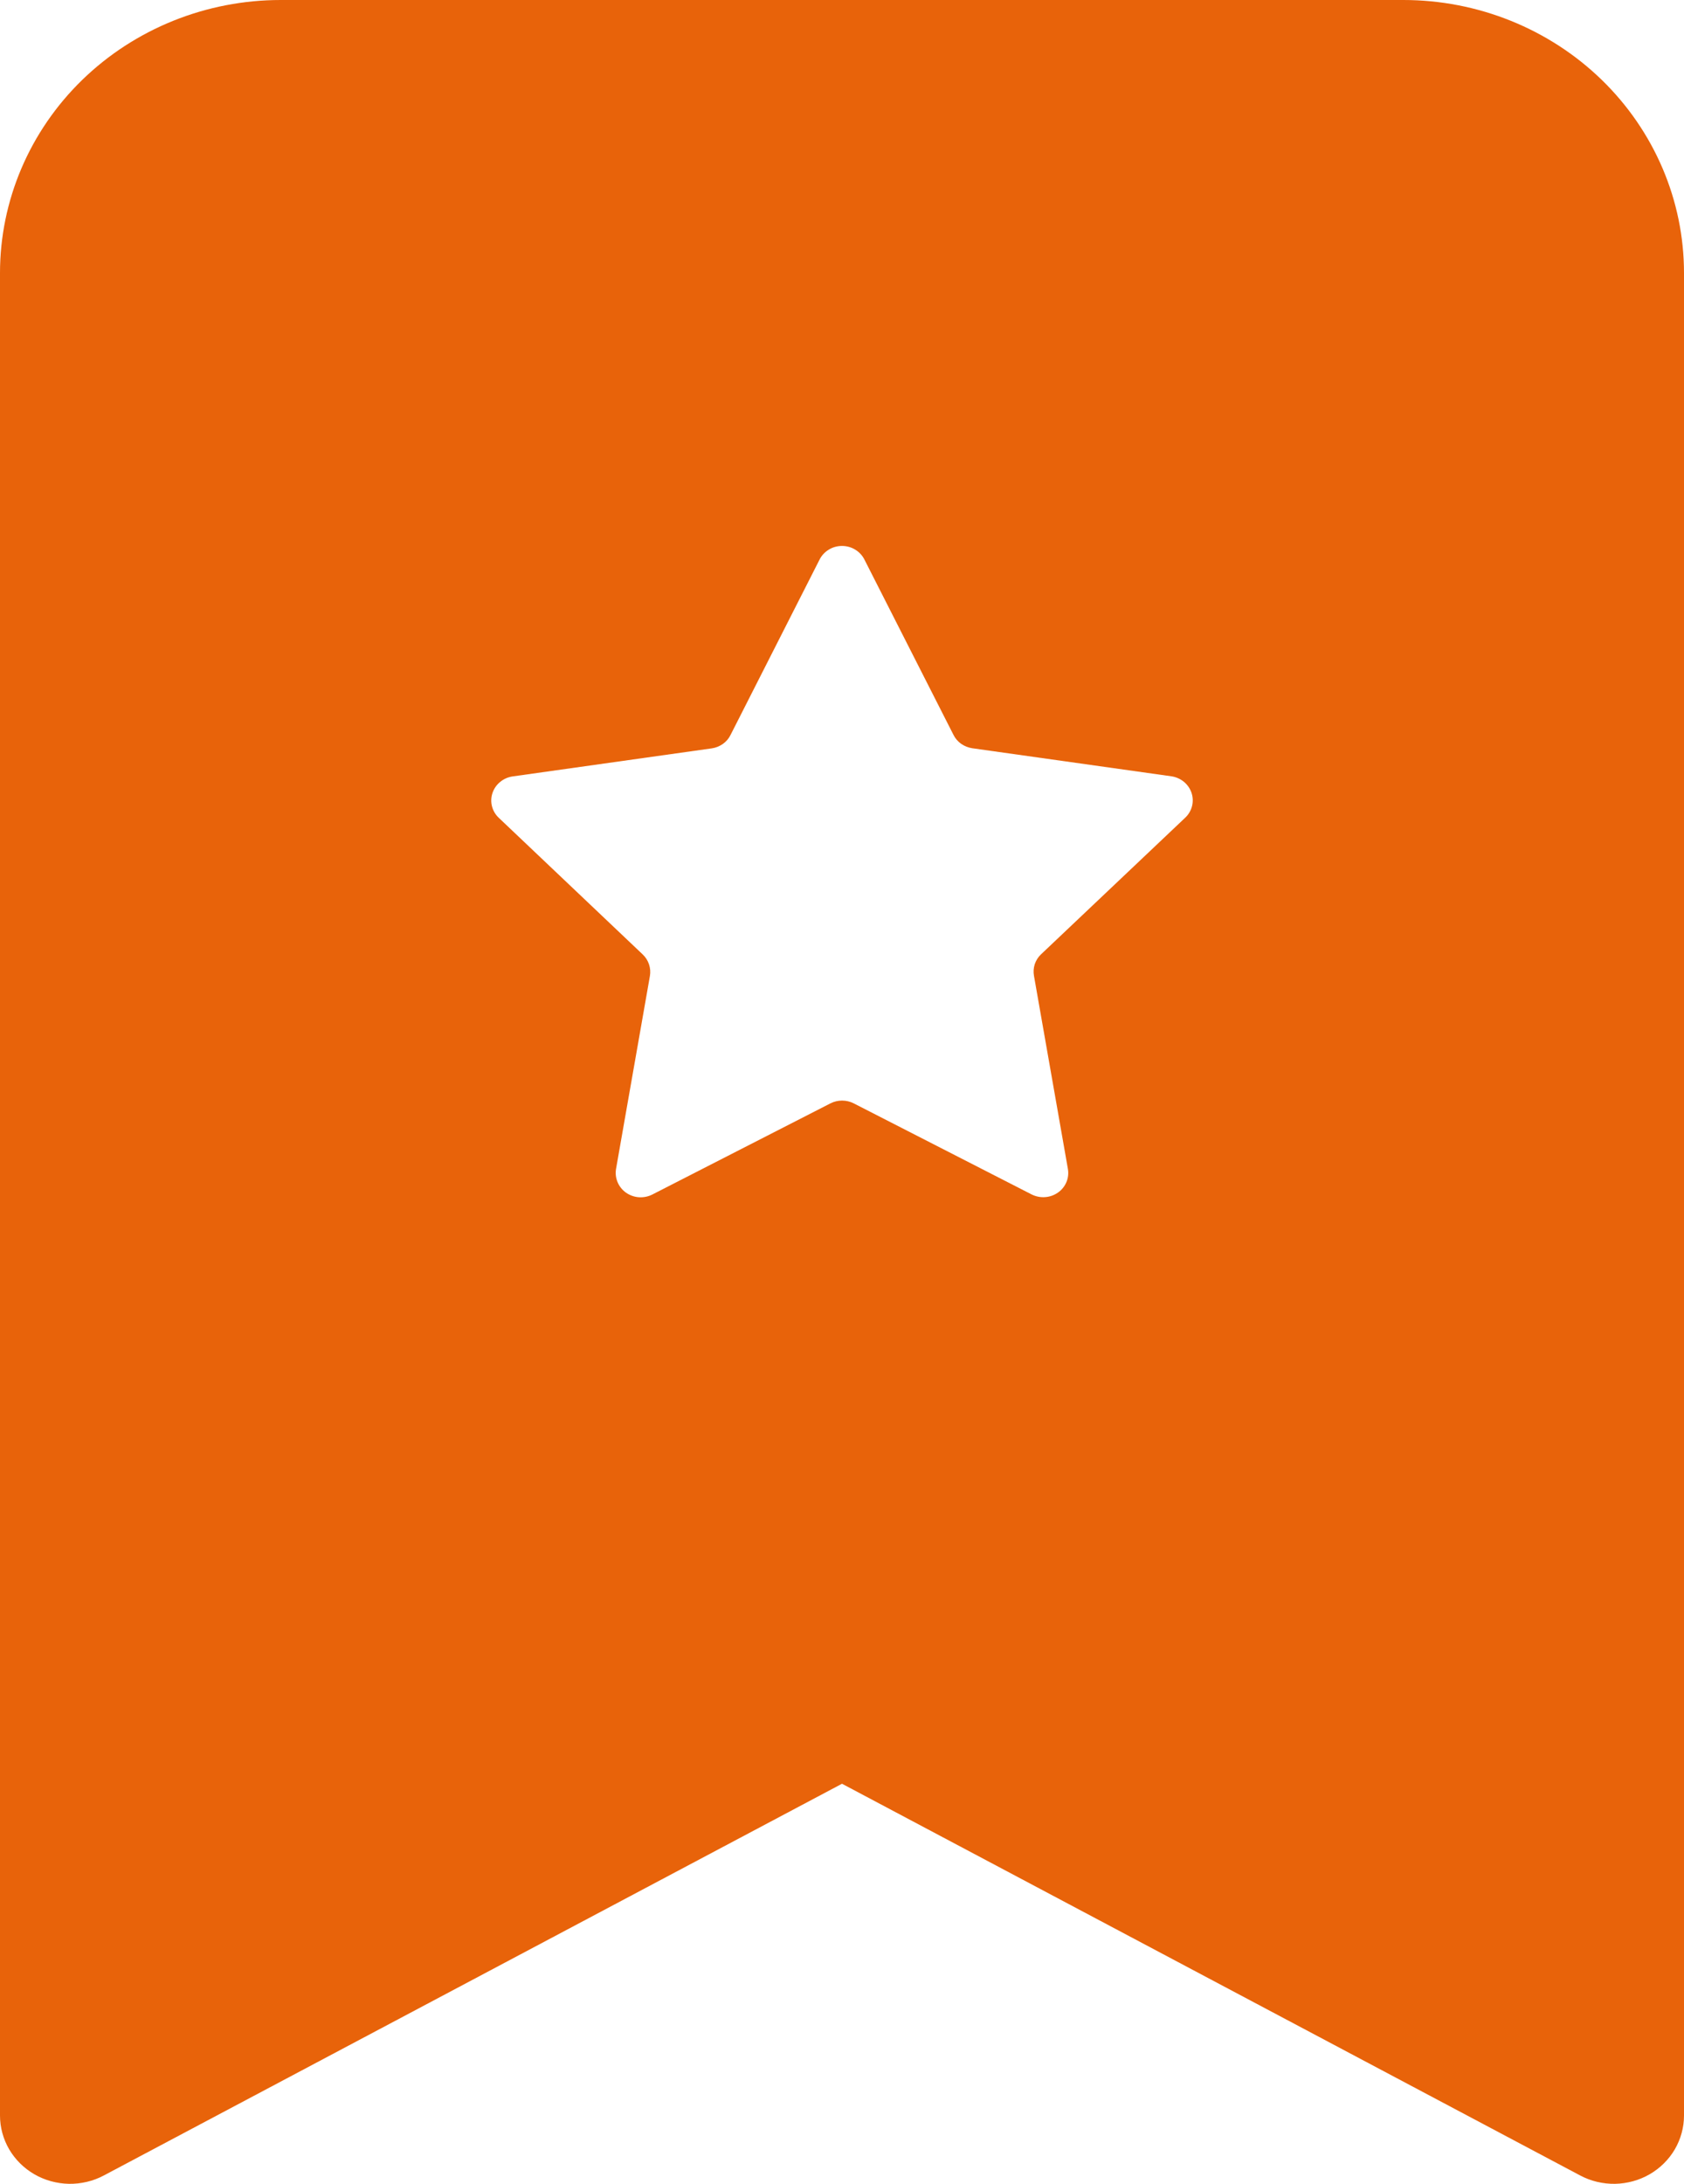 <svg width="27" height="35" viewBox="0 0 27 35" fill="none" xmlns="http://www.w3.org/2000/svg">
<path fill-rule="evenodd" clip-rule="evenodd" d="M3.01204e-07 33.906V4.375C3.01204e-07 3.215 0.474 2.102 1.318 1.281C2.162 0.461 3.307 0 4.5 0L22.5 0C23.694 0 24.838 0.461 25.682 1.281C26.526 2.102 27 3.215 27 4.375V33.906C27 34.095 26.949 34.282 26.853 34.447C26.756 34.612 26.617 34.75 26.449 34.847C26.281 34.944 26.09 34.996 25.895 35C25.699 35.003 25.506 34.957 25.335 34.866L13.5 28.588L1.665 34.866C1.494 34.957 1.301 35.003 1.105 35C0.91 34.996 0.719 34.944 0.551 34.847C0.383 34.75 0.244 34.612 0.147 34.447C0.051 34.282 -0 34.095 3.01204e-07 33.906ZM13.86 8.969C13.827 8.903 13.776 8.848 13.712 8.809C13.649 8.77 13.575 8.75 13.5 8.75C13.425 8.75 13.351 8.77 13.288 8.809C13.224 8.848 13.173 8.903 13.14 8.969L11.713 11.779C11.685 11.836 11.643 11.886 11.59 11.923C11.537 11.96 11.476 11.985 11.412 11.994L8.217 12.444C8.143 12.455 8.074 12.486 8.018 12.533C7.961 12.579 7.919 12.641 7.896 12.71C7.873 12.778 7.87 12.852 7.888 12.922C7.906 12.992 7.943 13.056 7.997 13.107L10.305 15.297C10.399 15.386 10.442 15.516 10.42 15.643L9.877 18.735C9.865 18.807 9.874 18.88 9.902 18.947C9.93 19.014 9.977 19.072 10.037 19.115C10.098 19.157 10.169 19.183 10.243 19.188C10.318 19.193 10.392 19.178 10.458 19.145L13.316 17.683C13.373 17.654 13.437 17.639 13.501 17.639C13.566 17.639 13.63 17.654 13.687 17.683L16.544 19.145C16.61 19.177 16.684 19.192 16.758 19.186C16.832 19.181 16.903 19.155 16.963 19.113C17.023 19.071 17.07 19.013 17.098 18.946C17.126 18.88 17.134 18.807 17.122 18.735L16.578 15.64C16.567 15.578 16.571 15.514 16.59 15.454C16.61 15.394 16.644 15.339 16.691 15.295L19.003 13.105C19.057 13.054 19.094 12.99 19.112 12.92C19.13 12.85 19.127 12.776 19.104 12.707C19.081 12.639 19.039 12.577 18.982 12.53C18.925 12.484 18.857 12.453 18.783 12.442L15.588 11.992C15.524 11.982 15.463 11.958 15.41 11.921C15.357 11.883 15.315 11.834 15.287 11.777L13.86 8.969Z" fill="#E8630A"/>
</svg>
